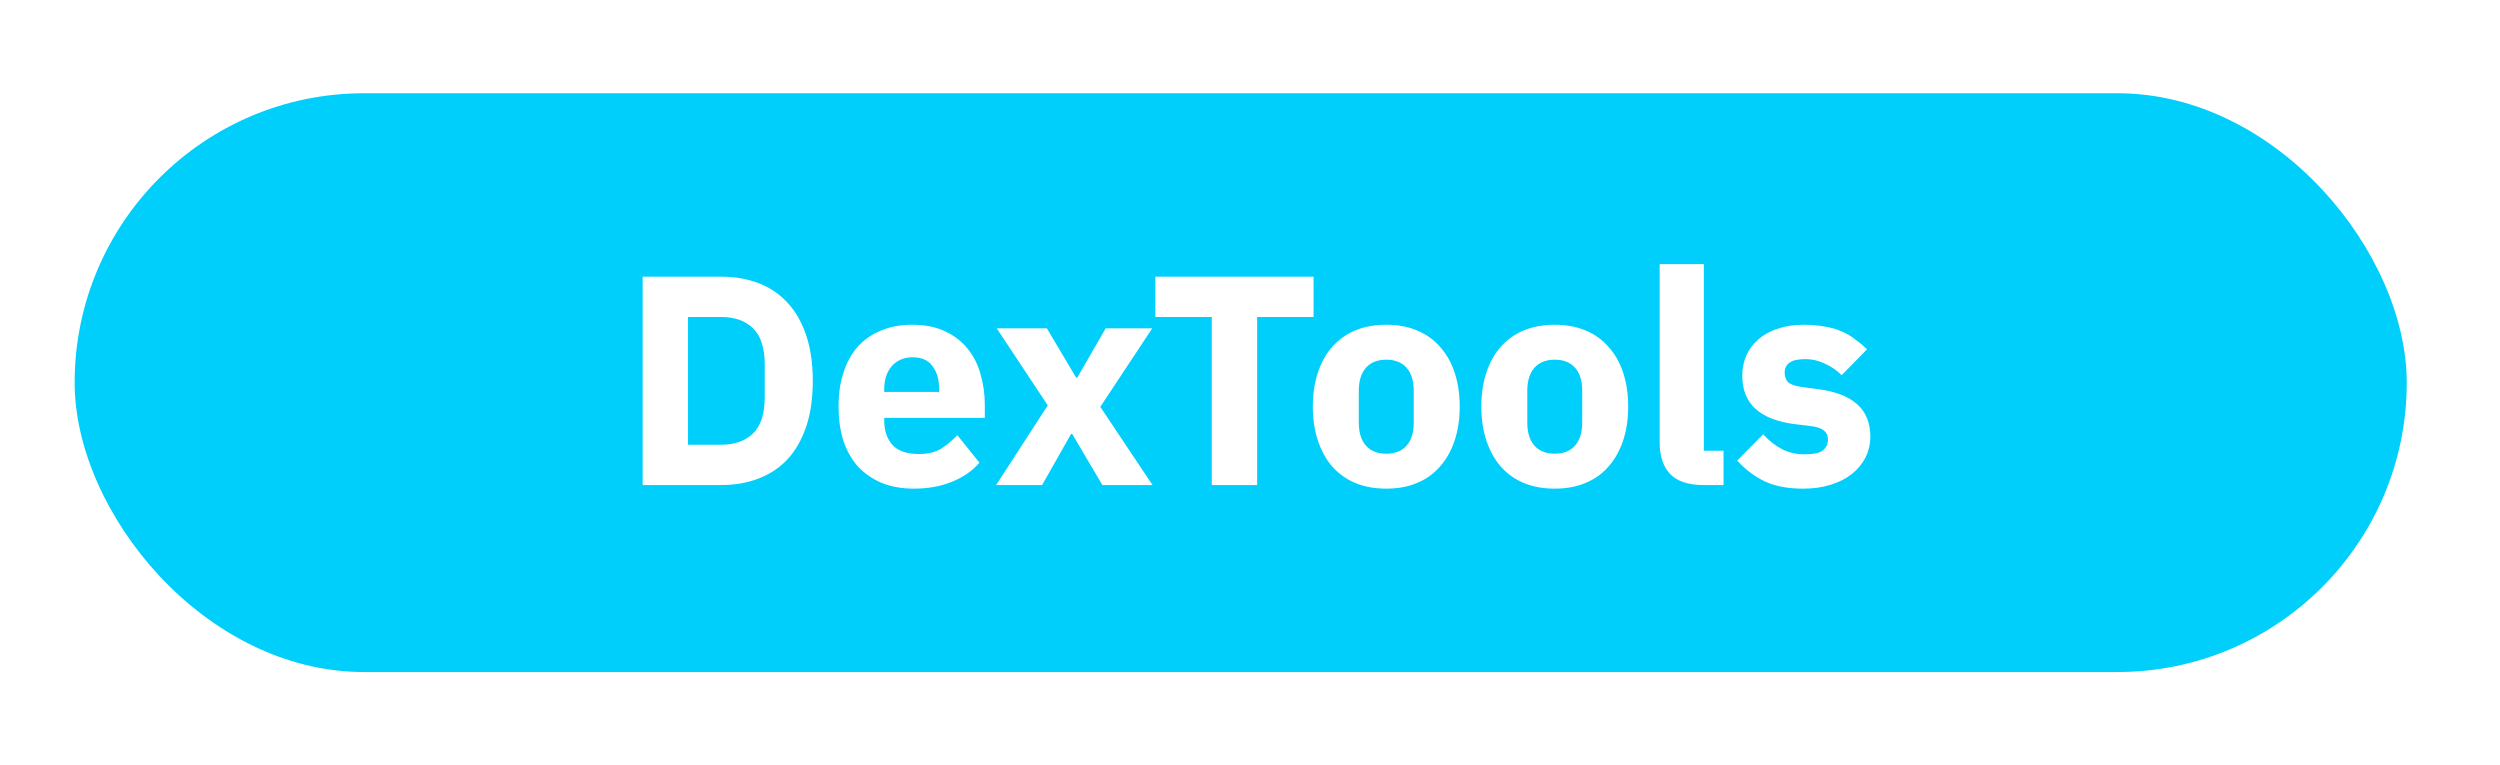 <svg width="134" height="41" viewBox="0 0 134 41" fill="none" xmlns="http://www.w3.org/2000/svg">
<g filter="url(#filter0_d)">
<rect x="4.001" y="0.998" width="125.001" height="31.023" rx="15.512" fill="#00CFFC"/>
<path d="M34.446 10.83L38.654 10.83C39.39 10.83 40.062 10.948 40.67 11.182C41.278 11.417 41.795 11.769 42.222 12.239C42.648 12.697 42.979 13.278 43.214 13.982C43.448 14.676 43.566 15.486 43.566 16.415C43.566 17.343 43.448 18.159 43.214 18.863C42.979 19.556 42.648 20.137 42.222 20.607C41.795 21.065 41.278 21.412 40.669 21.646C40.062 21.881 39.389 21.998 38.654 21.998L34.446 21.998L34.446 10.83ZM38.654 19.838C39.379 19.838 39.95 19.636 40.366 19.23C40.782 18.825 40.99 18.174 40.99 17.278L40.99 15.55C40.99 14.654 40.782 14.004 40.366 13.598C39.95 13.193 39.379 12.99 38.654 12.99L36.878 12.99L36.878 19.838L38.654 19.838ZM48.978 22.191C48.338 22.191 47.767 22.089 47.266 21.887C46.764 21.673 46.338 21.38 45.986 21.006C45.645 20.622 45.383 20.159 45.202 19.614C45.031 19.07 44.946 18.462 44.946 17.791C44.946 17.129 45.031 16.532 45.202 15.998C45.373 15.454 45.623 14.991 45.954 14.607C46.295 14.223 46.711 13.929 47.202 13.727C47.693 13.513 48.253 13.407 48.882 13.407C49.575 13.407 50.167 13.524 50.658 13.759C51.159 13.993 51.565 14.308 51.874 14.703C52.194 15.097 52.423 15.556 52.562 16.079C52.711 16.591 52.786 17.129 52.786 17.695L52.786 18.399L47.394 18.399L47.394 18.527C47.394 19.081 47.543 19.524 47.842 19.855C48.141 20.175 48.61 20.335 49.25 20.335C49.74 20.335 50.141 20.239 50.45 20.047C50.759 19.844 51.047 19.604 51.314 19.327L52.498 20.799C52.124 21.236 51.634 21.577 51.026 21.823C50.428 22.068 49.746 22.191 48.978 22.191ZM48.93 15.151C48.45 15.151 48.071 15.311 47.794 15.631C47.527 15.94 47.394 16.356 47.394 16.879L47.394 17.007L50.338 17.007L50.338 16.863C50.338 16.351 50.221 15.94 49.986 15.631C49.762 15.311 49.41 15.151 48.93 15.151ZM53.392 21.999L56.16 17.727L53.424 13.599L56.112 13.599L57.68 16.239L57.744 16.239L59.264 13.599L61.76 13.599L58.976 17.807L61.776 21.999L59.088 21.999L57.472 19.263L57.408 19.263L55.856 21.999L53.392 21.999ZM67.383 12.991L67.383 21.999L64.951 21.999L64.951 12.991L61.927 12.991L61.927 10.831L70.407 10.831L70.407 12.991L67.383 12.991ZM74.304 22.191C73.685 22.191 73.13 22.09 72.64 21.887C72.16 21.684 71.749 21.391 71.408 21.007C71.077 20.623 70.821 20.159 70.64 19.615C70.458 19.071 70.368 18.463 70.368 17.791C70.368 17.119 70.458 16.511 70.64 15.967C70.821 15.423 71.077 14.964 71.408 14.591C71.749 14.207 72.16 13.914 72.64 13.711C73.13 13.508 73.685 13.407 74.304 13.407C74.922 13.407 75.472 13.508 75.952 13.711C76.442 13.914 76.853 14.207 77.184 14.591C77.525 14.964 77.787 15.423 77.968 15.967C78.149 16.511 78.24 17.119 78.24 17.791C78.24 18.463 78.149 19.071 77.968 19.615C77.786 20.159 77.525 20.623 77.184 21.007C76.853 21.391 76.442 21.684 75.952 21.887C75.472 22.09 74.922 22.191 74.304 22.191ZM74.304 20.319C74.773 20.319 75.136 20.175 75.392 19.887C75.648 19.599 75.776 19.189 75.776 18.655L75.776 16.943C75.776 16.41 75.648 15.999 75.392 15.711C75.136 15.423 74.773 15.279 74.304 15.279C73.835 15.279 73.472 15.423 73.216 15.711C72.96 15.999 72.832 16.41 72.832 16.943L72.832 18.655C72.832 19.188 72.96 19.599 73.216 19.887C73.472 20.175 73.834 20.319 74.304 20.319ZM83.335 22.191C82.716 22.191 82.162 22.09 81.671 21.887C81.191 21.685 80.78 21.391 80.439 21.007C80.108 20.623 79.852 20.159 79.671 19.615C79.49 19.071 79.399 18.463 79.399 17.791C79.399 17.119 79.49 16.511 79.671 15.967C79.852 15.423 80.108 14.965 80.439 14.591C80.78 14.207 81.191 13.914 81.671 13.711C82.162 13.509 82.716 13.407 83.335 13.407C83.954 13.407 84.503 13.509 84.983 13.711C85.474 13.914 85.884 14.207 86.215 14.591C86.556 14.965 86.818 15.423 86.999 15.967C87.18 16.511 87.271 17.119 87.271 17.791C87.271 18.463 87.18 19.071 86.999 19.615C86.818 20.159 86.556 20.623 86.215 21.007C85.884 21.391 85.474 21.685 84.983 21.887C84.503 22.09 83.954 22.191 83.335 22.191ZM83.335 20.319C83.804 20.319 84.167 20.175 84.423 19.887C84.679 19.599 84.807 19.189 84.807 18.655L84.807 16.943C84.807 16.41 84.679 15.999 84.423 15.711C84.167 15.423 83.804 15.279 83.335 15.279C82.866 15.279 82.503 15.423 82.247 15.711C81.991 15.999 81.863 16.41 81.863 16.943L81.863 18.655C81.863 19.189 81.991 19.599 82.247 19.887C82.503 20.175 82.866 20.319 83.335 20.319ZM91.31 22C90.499 21.999 89.902 21.802 89.518 21.407C89.145 21.013 88.958 20.442 88.958 19.695L88.958 10.159L91.326 10.159L91.326 20.16L92.382 20.16L92.382 22L91.31 22ZM96.65 22.192C95.839 22.192 95.157 22.064 94.602 21.808C94.047 21.541 93.551 21.168 93.114 20.688L94.506 19.279C94.805 19.61 95.135 19.872 95.498 20.064C95.861 20.256 96.271 20.352 96.73 20.352C97.199 20.352 97.525 20.282 97.706 20.144C97.887 19.994 97.978 19.797 97.978 19.552C97.978 19.157 97.695 18.922 97.13 18.848L96.218 18.736C94.33 18.501 93.386 17.637 93.386 16.143C93.386 15.738 93.461 15.37 93.61 15.04C93.77 14.698 93.989 14.41 94.266 14.175C94.554 13.93 94.895 13.743 95.29 13.616C95.695 13.477 96.149 13.408 96.65 13.408C97.087 13.408 97.471 13.44 97.802 13.504C98.143 13.557 98.442 13.642 98.698 13.76C98.965 13.866 99.205 14.005 99.418 14.176C99.642 14.336 99.861 14.517 100.074 14.72L98.714 16.112C98.447 15.845 98.143 15.637 97.802 15.488C97.471 15.328 97.13 15.248 96.778 15.248C96.373 15.248 96.085 15.312 95.914 15.44C95.743 15.568 95.658 15.738 95.658 15.951C95.658 16.175 95.717 16.352 95.834 16.48C95.962 16.597 96.197 16.682 96.538 16.736L97.482 16.864C99.327 17.109 100.25 17.952 100.25 19.392C100.25 19.797 100.165 20.17 99.994 20.512C99.823 20.853 99.578 21.152 99.258 21.408C98.949 21.653 98.57 21.845 98.122 21.984C97.685 22.122 97.194 22.192 96.65 22.192Z" fill="white"/>
</g>
<defs>
<filter id="filter0_d" x="0" y="0.998" width="133.001" height="39.026" filterUnits="userSpaceOnUse" color-interpolation-filters="sRGB">
<feFlood flood-opacity="0" result="BackgroundImageFix"/>
<feColorMatrix in="SourceAlpha" type="matrix" values="0 0 0 0 0 0 0 0 0 0 0 0 0 0 0 0 0 0 127 0"/>
<feOffset dy="4"/>
<feGaussianBlur stdDeviation="2"/>
<feColorMatrix type="matrix" values="0 0 0 0 0 0 0 0 0 0 0 0 0 0 0 0 0 0 0.25 0"/>
<feBlend mode="normal" in2="BackgroundImageFix" result="effect1_dropShadow"/>
<feBlend mode="normal" in="SourceGraphic" in2="effect1_dropShadow" result="shape"/>
</filter>
</defs>
</svg>
